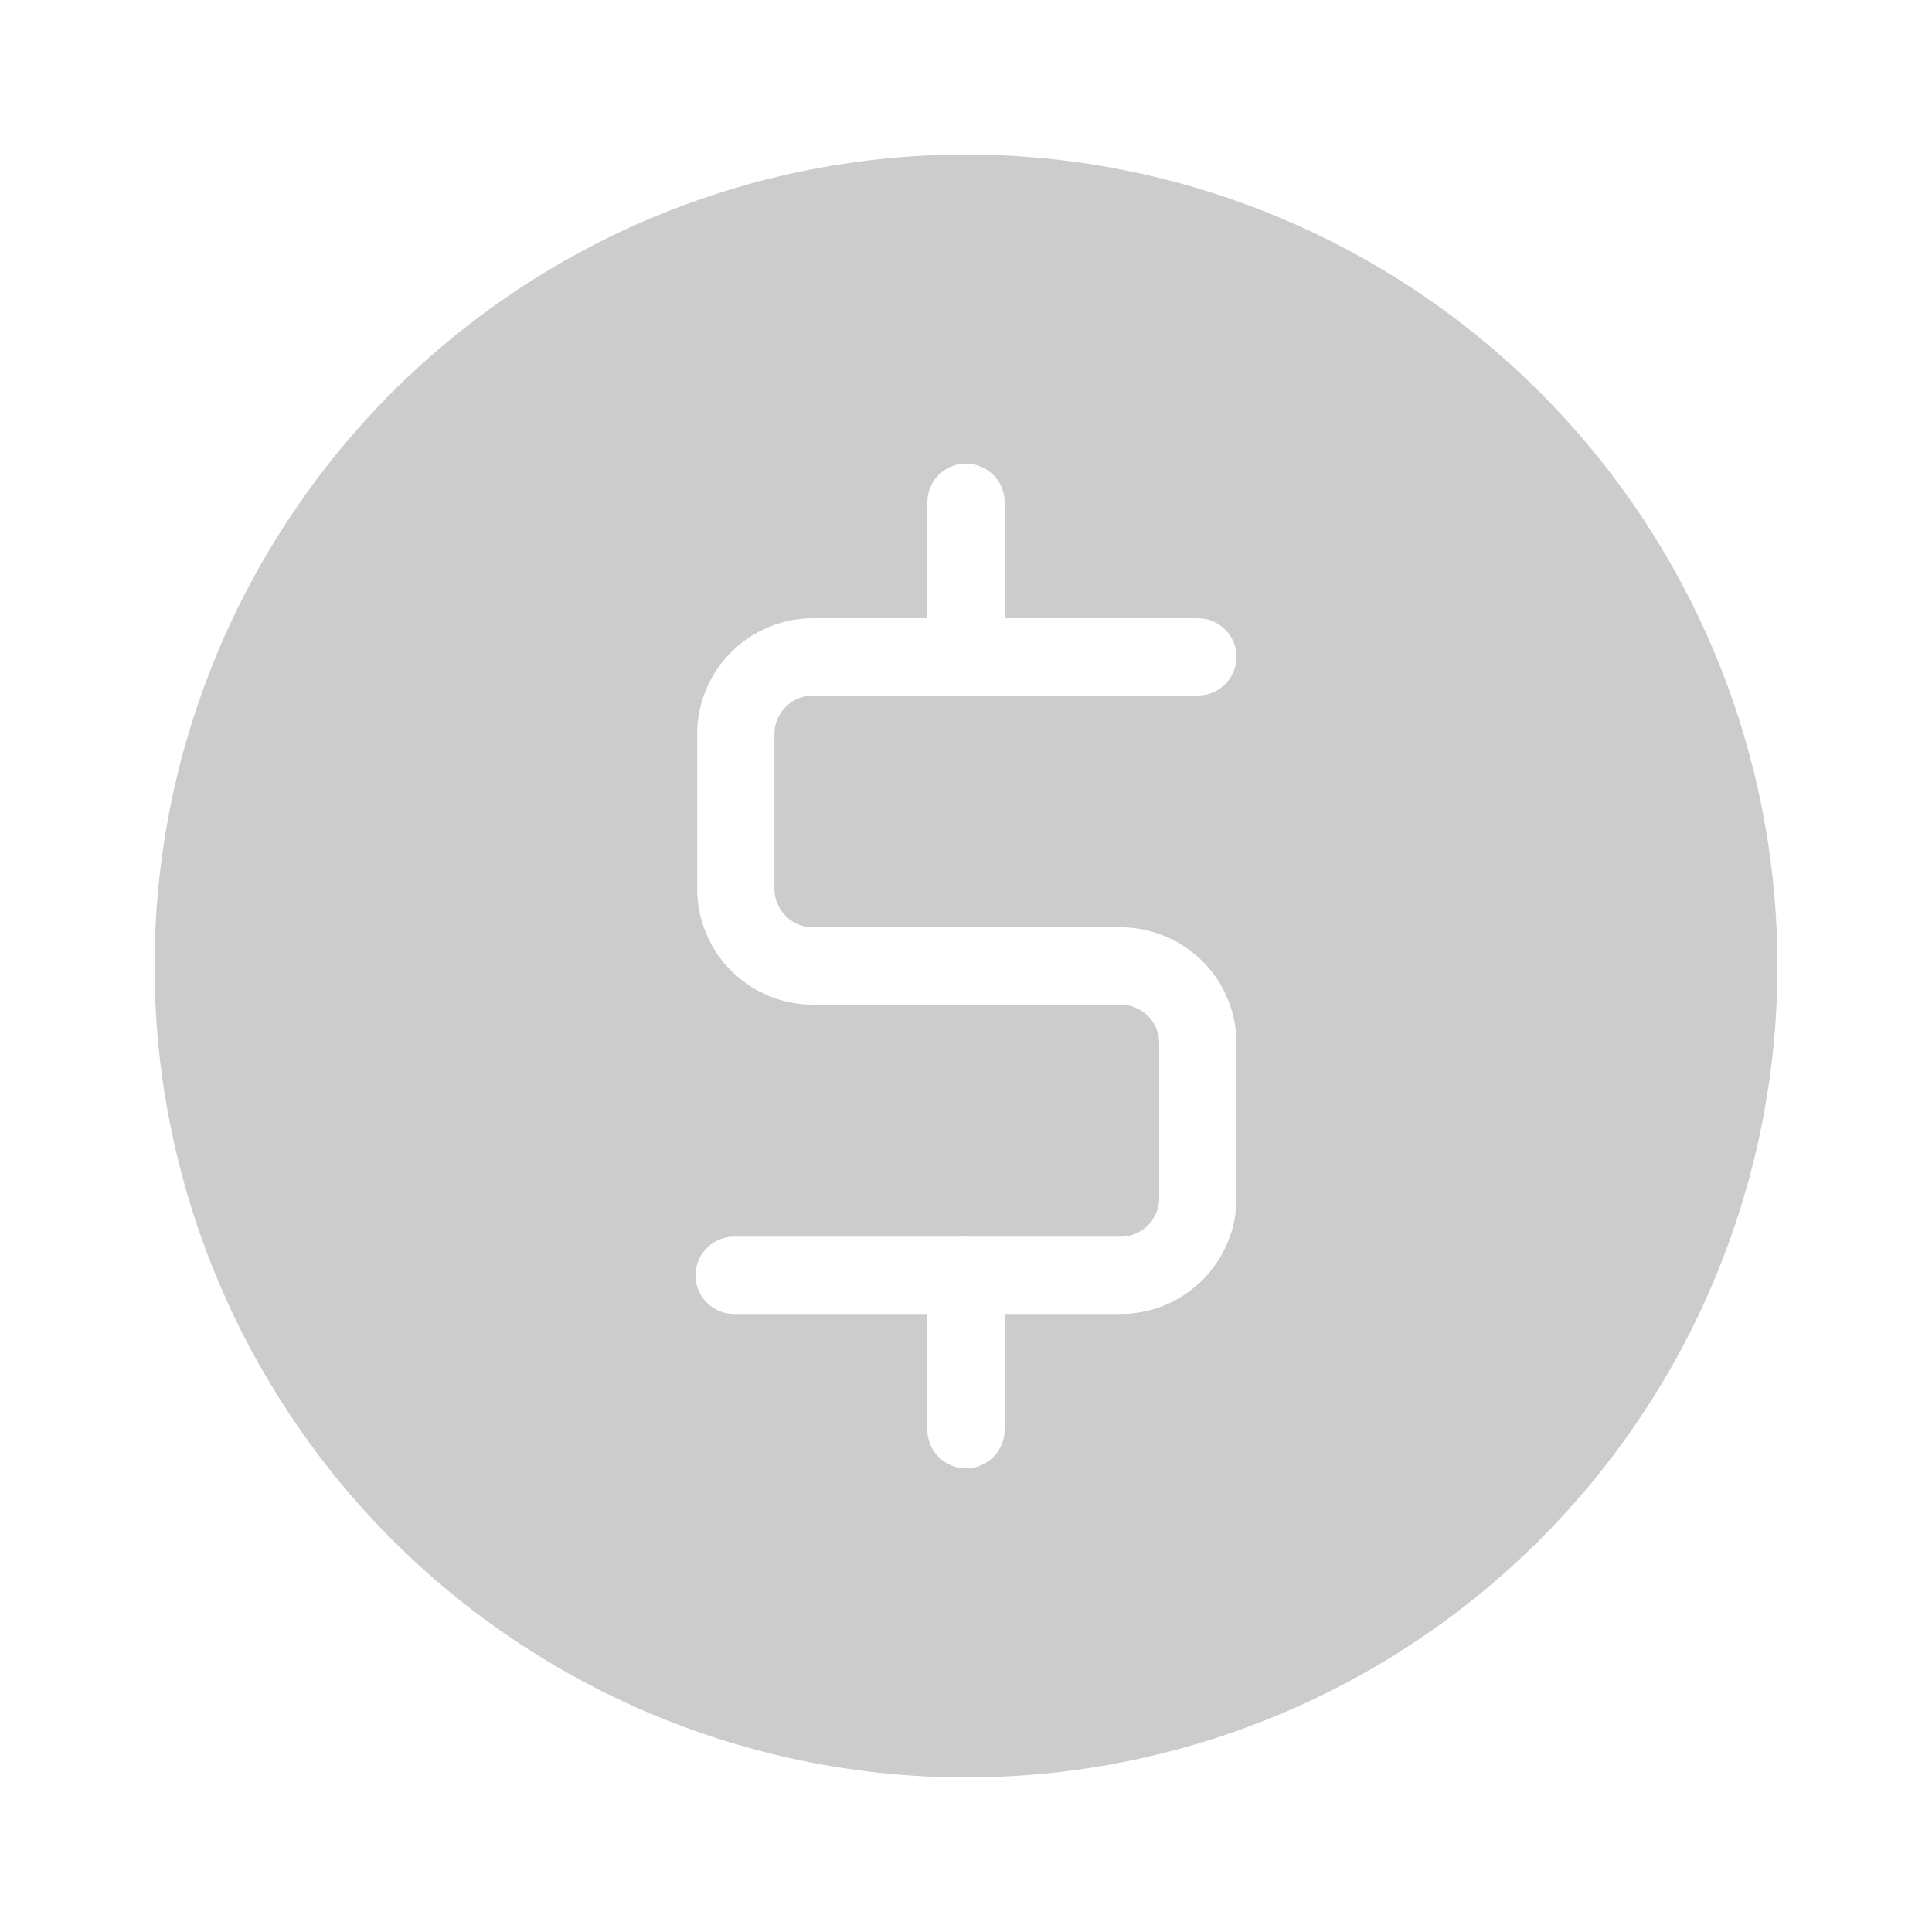 <svg width="20" height="20" viewBox="0 0 20 20" xmlns="http://www.w3.org/2000/svg"><path fill-rule="evenodd" clip-rule="evenodd" d="M1.6 10a8.4 8.4 0 1016.8 0 8.4 8.4 0 00-16.8 0zm6.817-3.6H9.6V5.2a.4.4 0 11.8 0v1.2h2a.4.4 0 010 .8H8.417a.4.4 0 00-.4.4v1.6a.4.4 0 00.4.4H11.6a1.2 1.2 0 011.2 1.2v1.602a1.2 1.2 0 01-1.2 1.2h-1.2V14.8a.4.4 0 01-.8 0v-1.198h-2a.4.4 0 010-.8h2.365a.412.412 0 01.07 0H11.6a.4.4 0 00.4-.4V10.8a.4.4 0 00-.4-.4H8.417a1.2 1.2 0 01-1.2-1.2V7.6a1.2 1.2 0 011.2-1.2z" fill="#CCC"/></svg>
